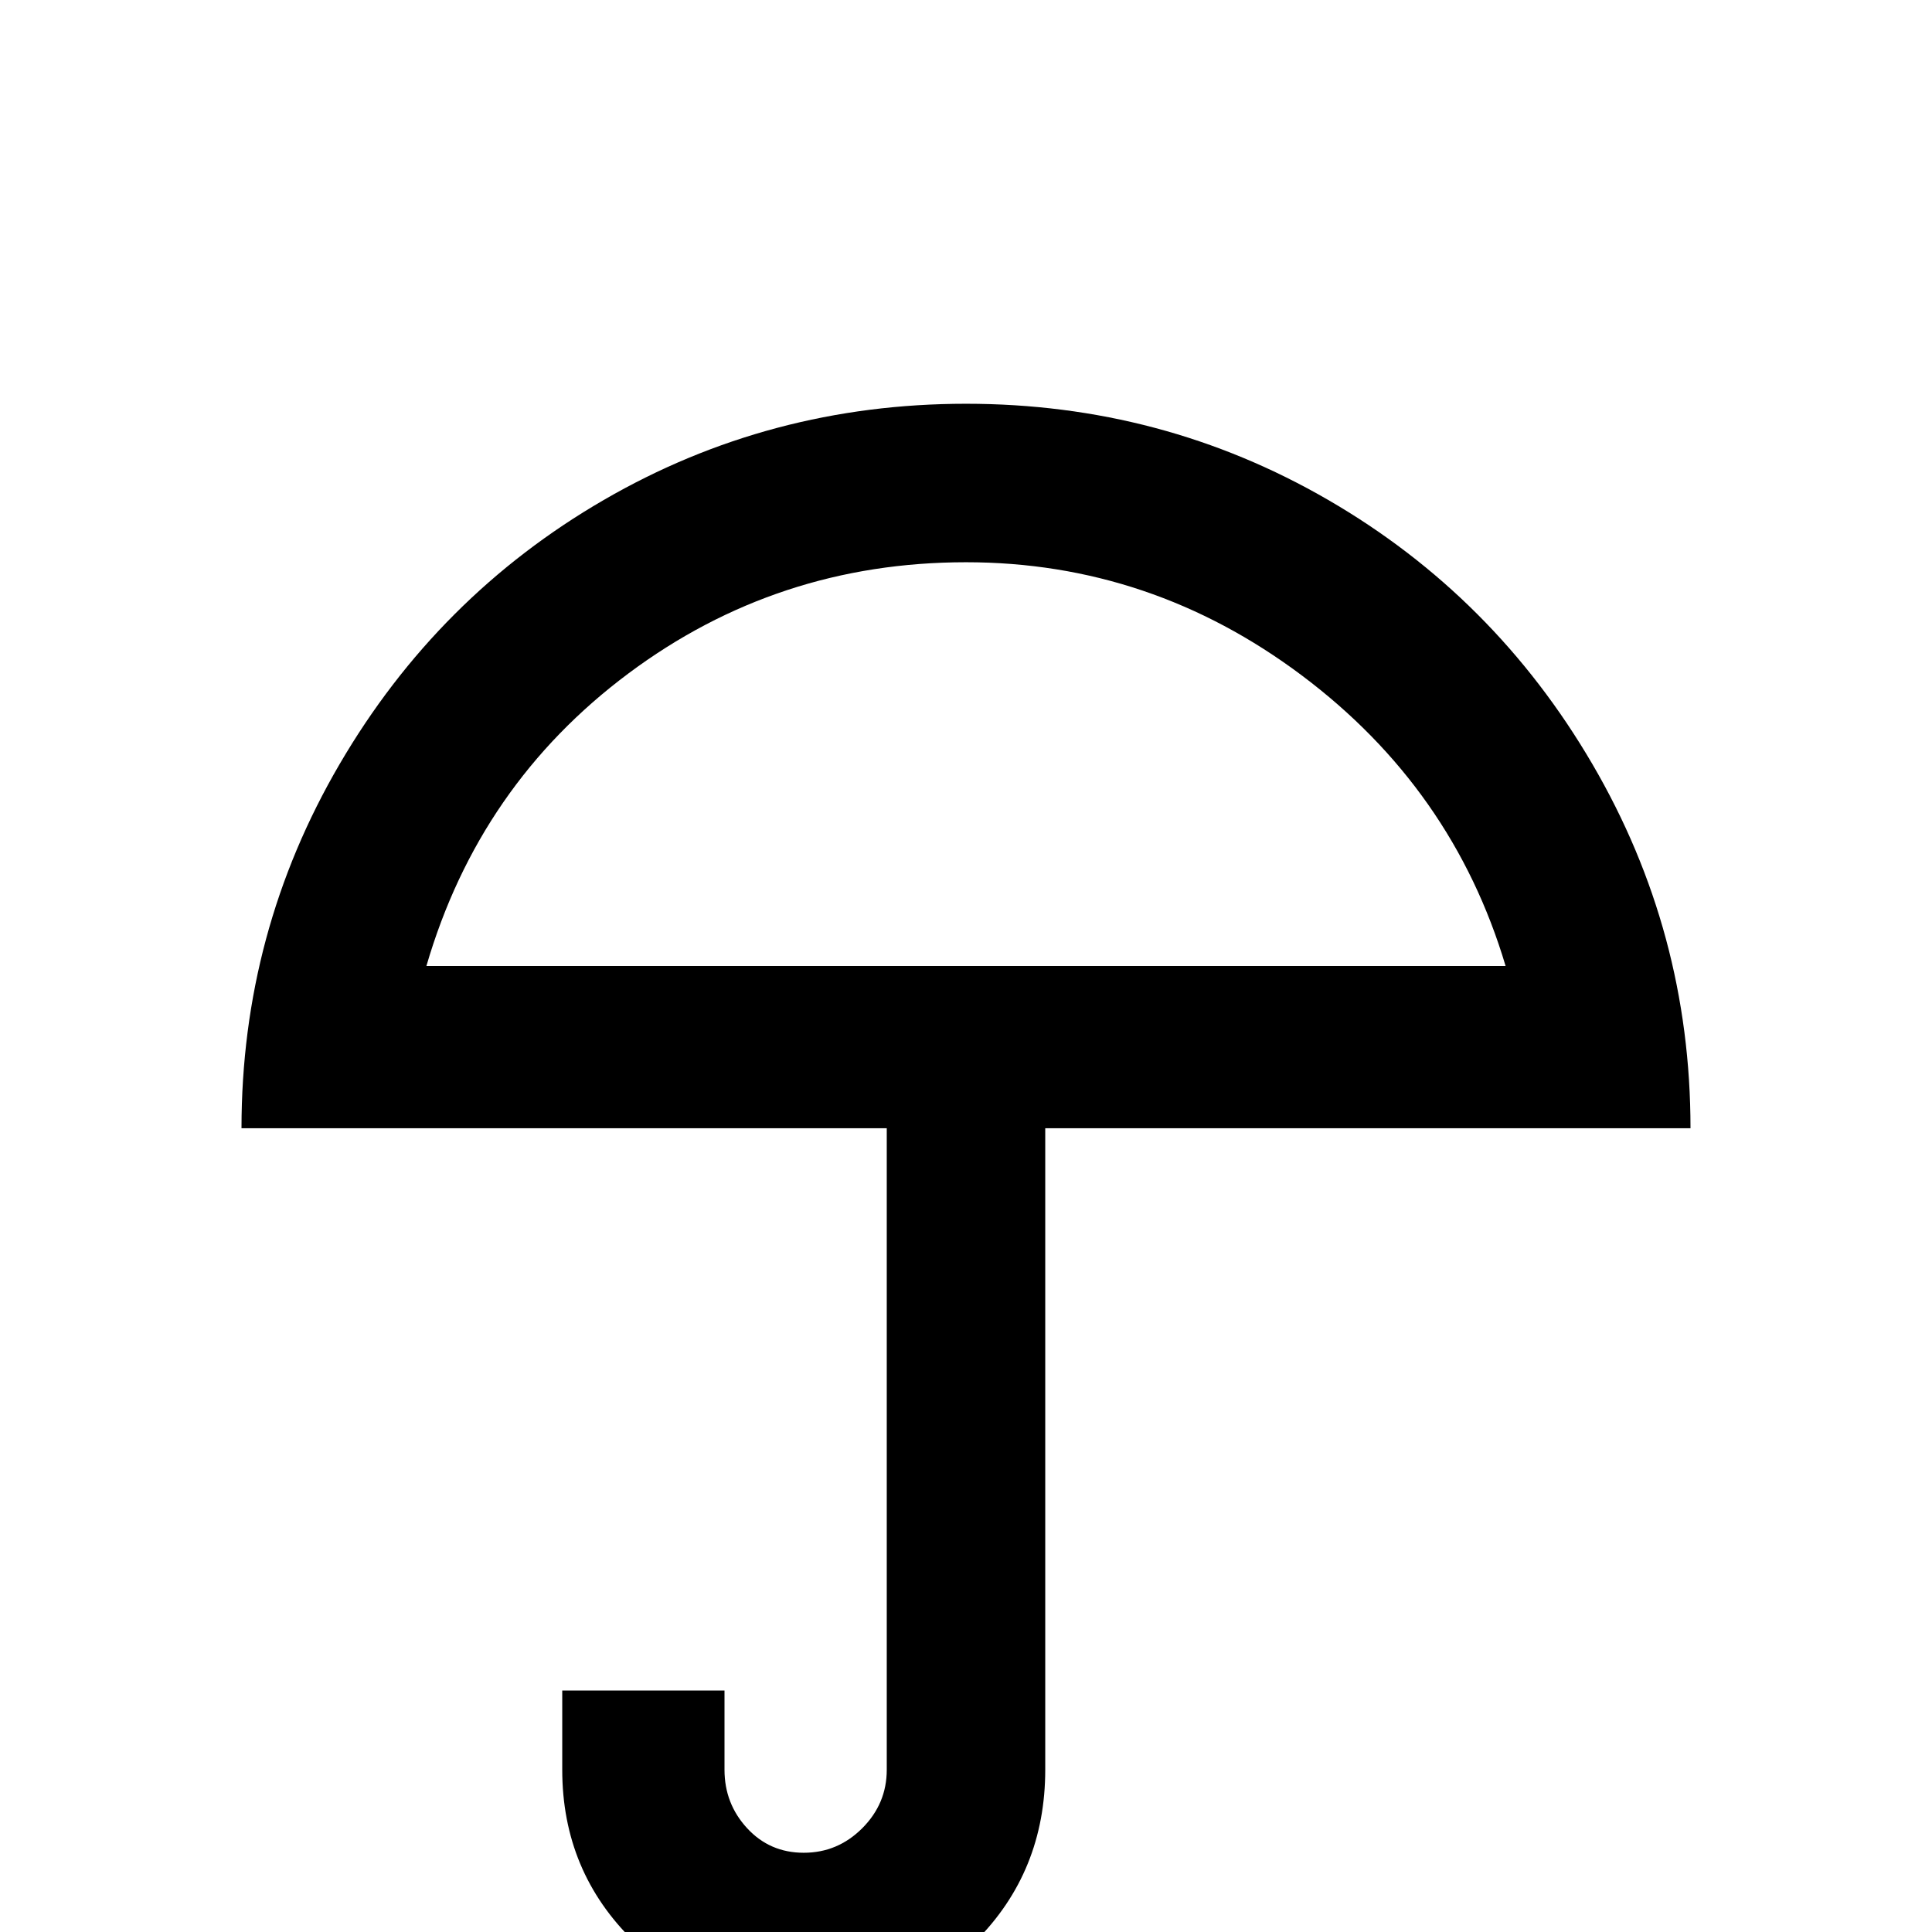 <svg xmlns="http://www.w3.org/2000/svg" viewBox="0 -512 512 512">
	<path fill="#000000" d="M256 -363Q206 -363 166.5 -333.5Q127 -304 113 -256H399Q385 -303 345 -333Q305 -363 256 -363ZM256 -405Q308 -405 352 -379.5Q396 -354 422 -309.5Q448 -265 448 -213H277V-43Q277 -16 258.5 2.5Q240 21 213.5 21Q187 21 168 2.5Q149 -16 149 -43V-64H192V-43Q192 -34 198 -27.5Q204 -21 213 -21Q222 -21 228.5 -27.5Q235 -34 235 -43V-213H64Q64 -265 90 -309.5Q116 -354 160 -379.5Q204 -405 256 -405Z"/>
</svg>